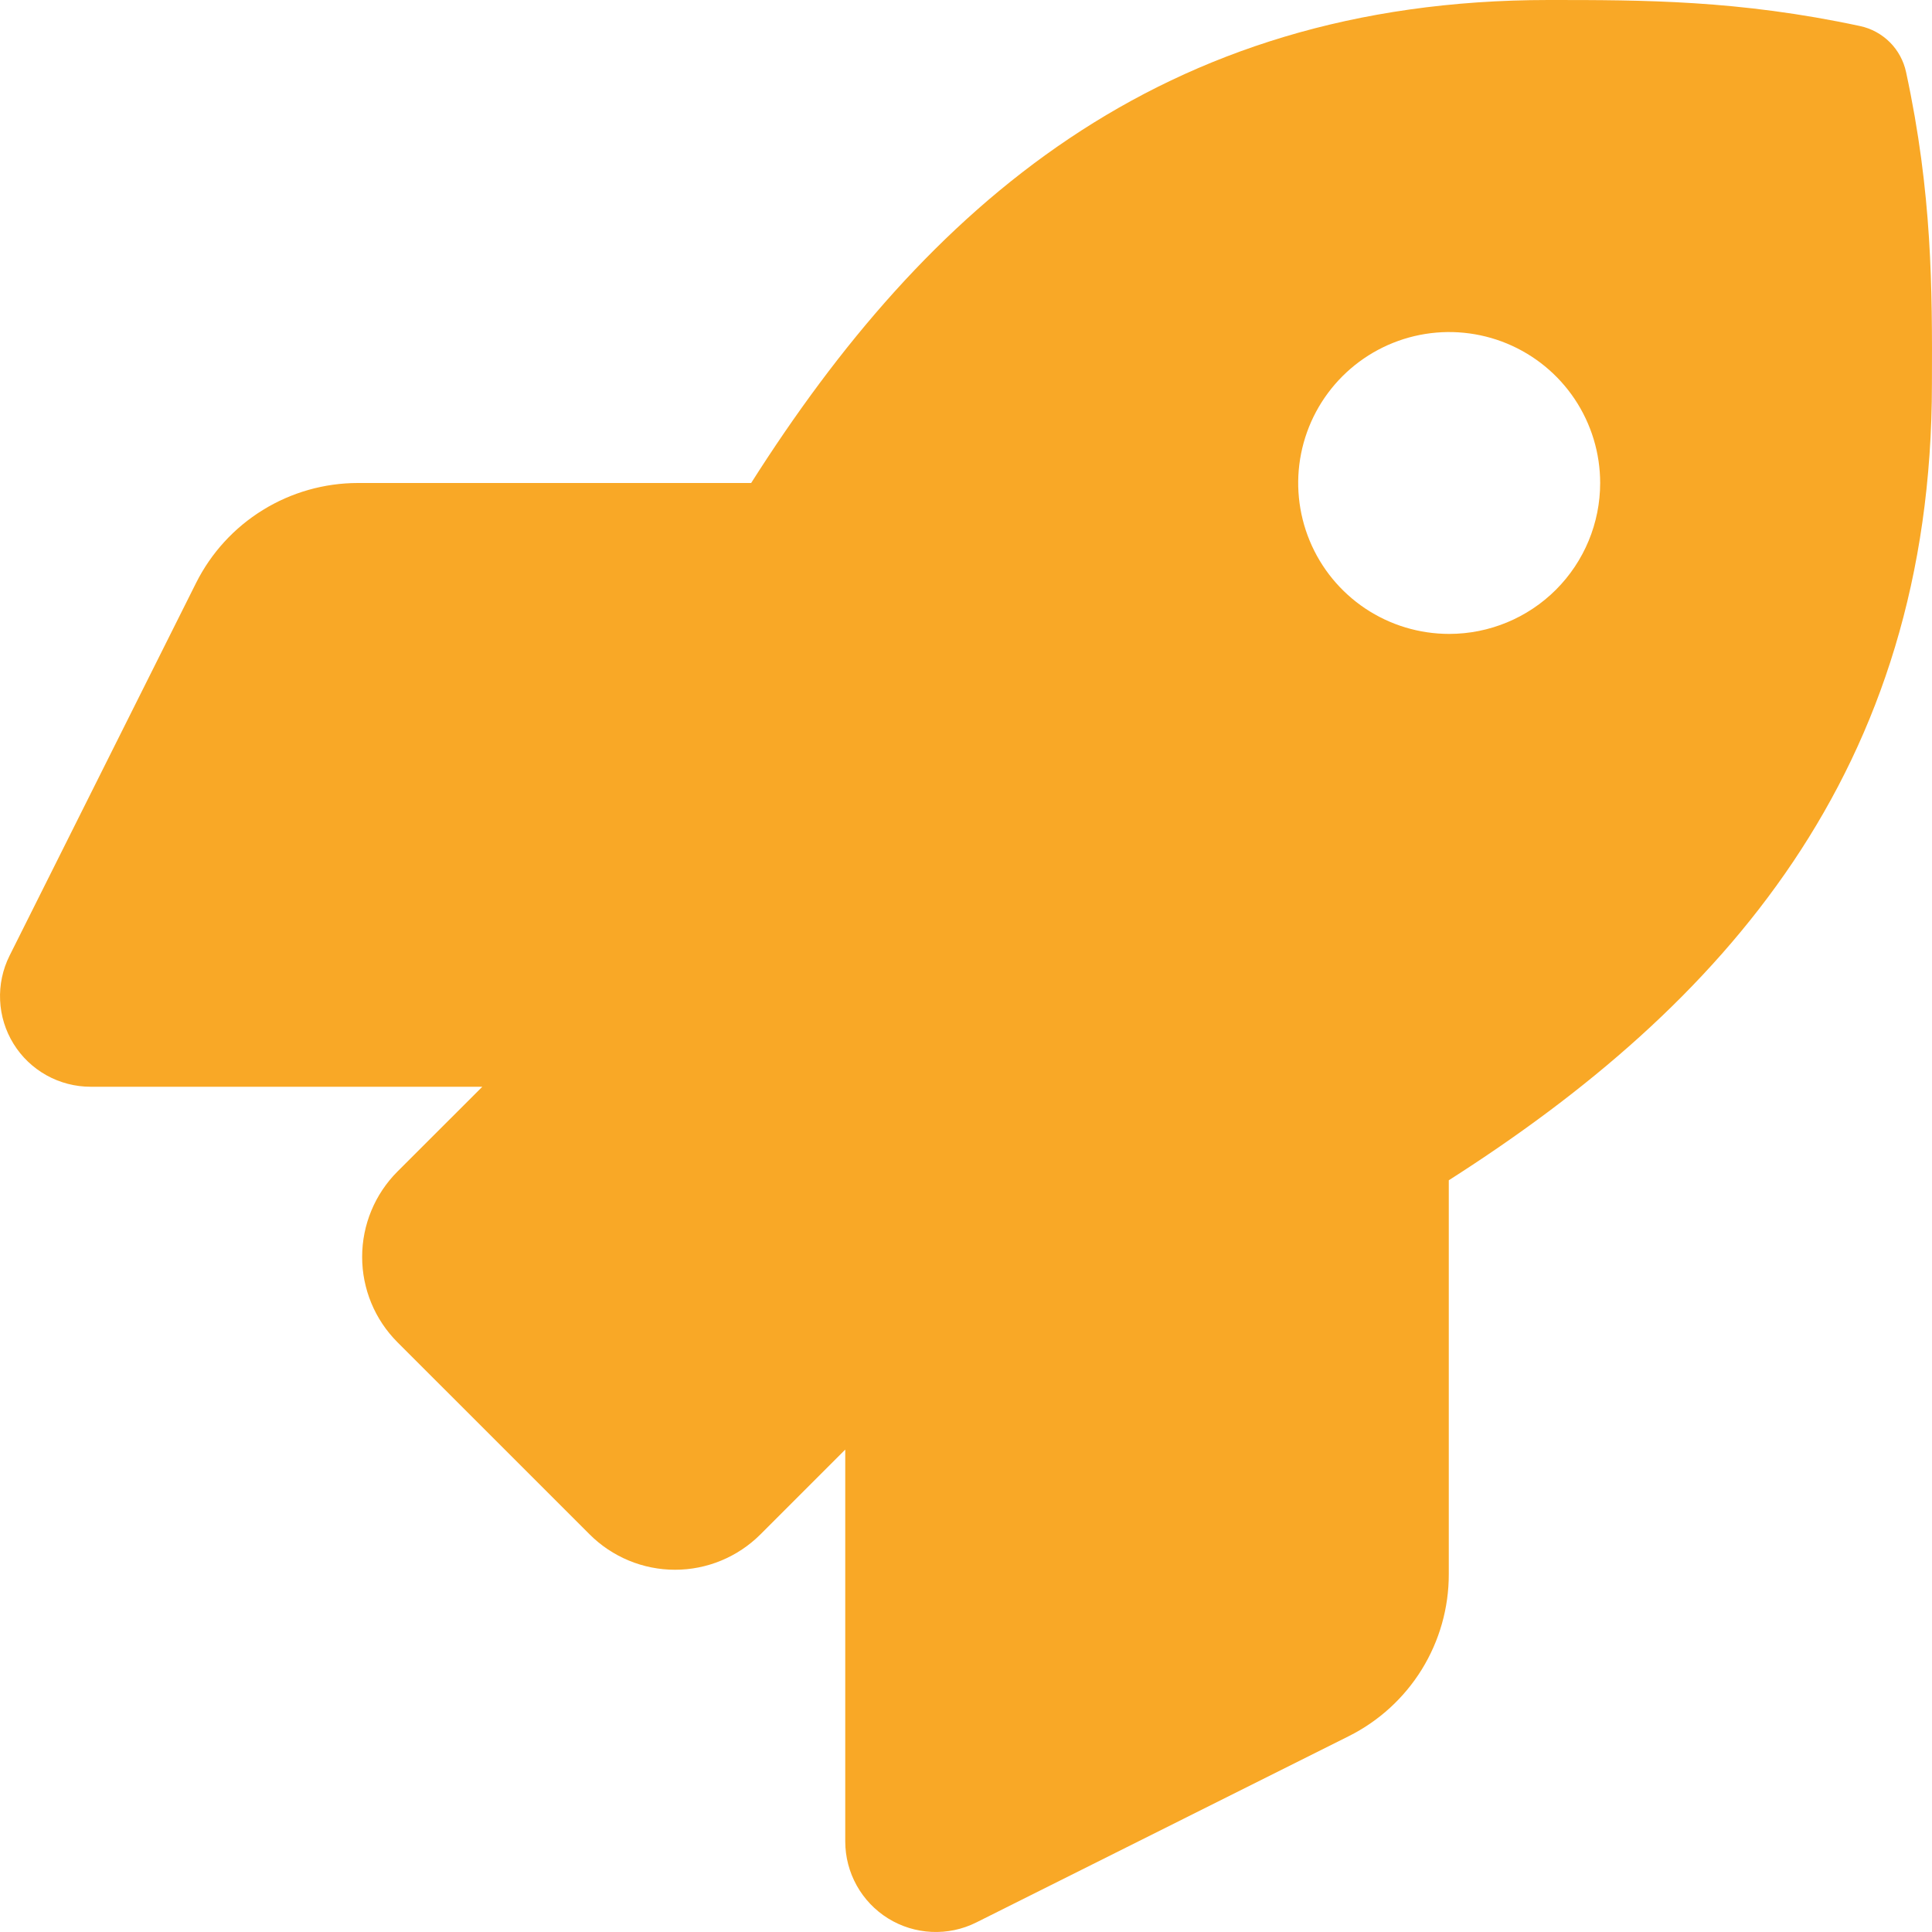 <svg width="54" height="54" viewBox="0 0 54 54" fill="none" xmlns="http://www.w3.org/2000/svg">
<path d="M53.275 2.014C53.207 1.699 53.05 1.409 52.822 1.181C52.593 0.953 52.304 0.795 51.988 0.728C48.591 0 45.934 0 43.286 0C32.398 0 25.868 5.822 20.995 13.5H10.002C9.064 13.501 8.143 13.762 7.345 14.256C6.546 14.749 5.9 15.455 5.48 16.294L0.266 26.714C0.074 27.1 -0.017 27.529 0.003 27.959C0.022 28.39 0.152 28.809 0.379 29.176C0.606 29.543 0.923 29.845 1.3 30.055C1.677 30.265 2.102 30.375 2.533 30.375H13.481L11.11 32.744C10.477 33.377 10.122 34.236 10.122 35.131C10.122 36.026 10.477 36.884 11.11 37.517L16.48 42.886C16.793 43.2 17.166 43.448 17.575 43.618C17.985 43.788 18.424 43.875 18.867 43.875C19.311 43.875 19.75 43.788 20.159 43.618C20.569 43.448 20.941 43.2 21.255 42.886L23.625 40.516V51.468C23.625 51.899 23.735 52.323 23.945 52.7C24.155 53.077 24.457 53.394 24.824 53.621C25.191 53.848 25.609 53.977 26.04 53.997C26.471 54.017 26.9 53.927 27.286 53.734L37.699 48.526C38.539 48.106 39.246 47.46 39.74 46.661C40.234 45.861 40.495 44.94 40.494 44.001V32.989C48.152 28.106 53.998 21.556 53.998 10.726C54.008 8.068 54.008 5.41 53.275 2.014V2.014ZM40.505 17.718C39.67 17.718 38.854 17.471 38.16 17.008C37.466 16.544 36.925 15.885 36.606 15.114C36.287 14.343 36.203 13.495 36.366 12.677C36.529 11.858 36.931 11.107 37.521 10.517C38.111 9.927 38.863 9.525 39.681 9.362C40.5 9.199 41.349 9.283 42.12 9.602C42.891 9.922 43.55 10.462 44.014 11.156C44.477 11.85 44.725 12.665 44.725 13.5C44.725 14.619 44.28 15.692 43.489 16.483C42.697 17.274 41.624 17.718 40.505 17.718V17.718Z" fill="#F9A826"/>
</svg>

